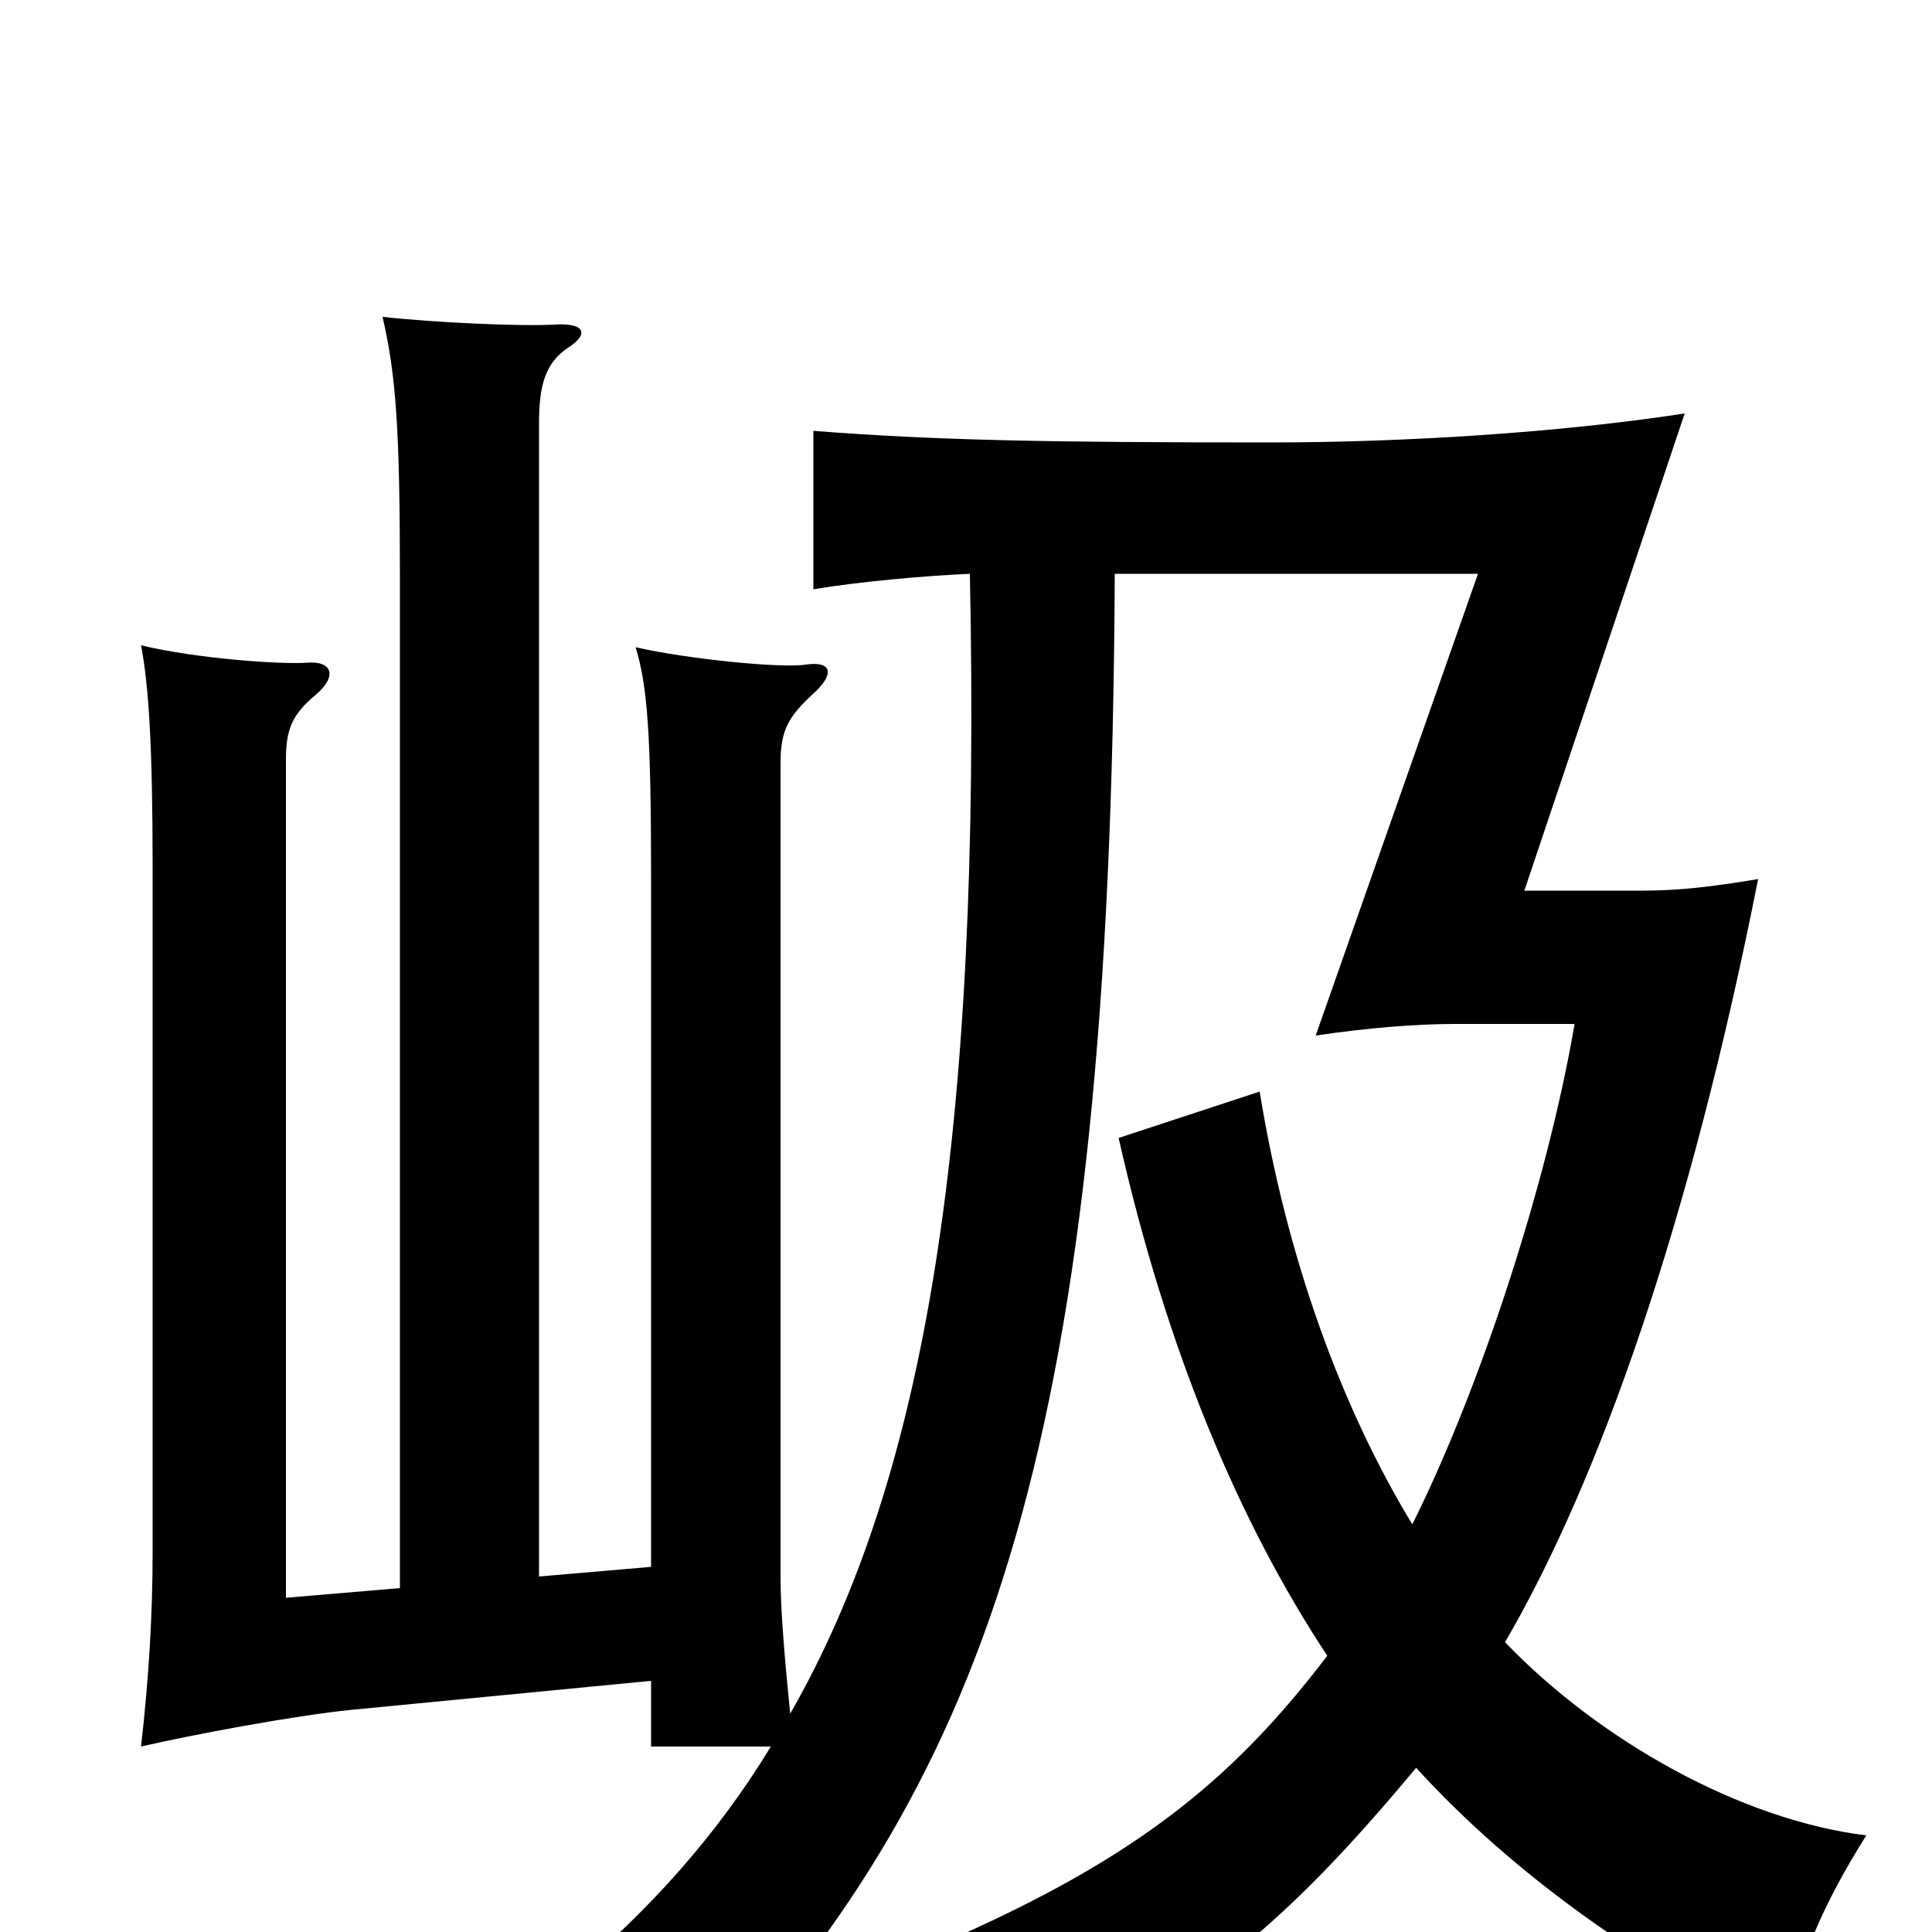 <svg xmlns="http://www.w3.org/2000/svg" viewBox="0 -1000 1000 1000">
	<path fill="#000000" d="M577 -703H765L681 -464C708 -468 733 -470 753 -470H815C801 -388 766 -281 731 -211C694 -272 666 -349 652 -435L579 -411C604 -300 642 -211 687 -143C636 -76 584 -35 478 10C501 30 519 50 536 76C622 30 663 -1 733 -85C783 -30 852 19 924 53C930 16 944 -15 966 -50C901 -58 828 -99 779 -150C828 -234 875 -368 910 -545C886 -541 869 -539 850 -539H789L872 -786C807 -776 726 -771 658 -771C543 -771 485 -772 421 -777V-695C445 -699 479 -702 502 -703C508 -411 479 -235 409 -113C406 -143 404 -167 404 -184V-605C404 -622 408 -629 421 -641C432 -651 431 -658 417 -656C404 -654 355 -659 329 -665C335 -645 337 -622 337 -545V-189L279 -184V-781C279 -800 282 -812 294 -820C305 -827 303 -833 287 -832C270 -831 225 -833 198 -836C205 -806 207 -777 207 -701V-178L148 -173V-607C148 -622 151 -630 163 -640C175 -650 172 -658 159 -657C146 -656 102 -659 73 -666C77 -645 79 -614 79 -550V-197C79 -164 77 -131 73 -96C99 -102 152 -112 182 -115L337 -130V-96H399C371 -50 336 -11 294 24C326 39 348 56 367 75C512 -83 575 -253 577 -703Z"/>
</svg>